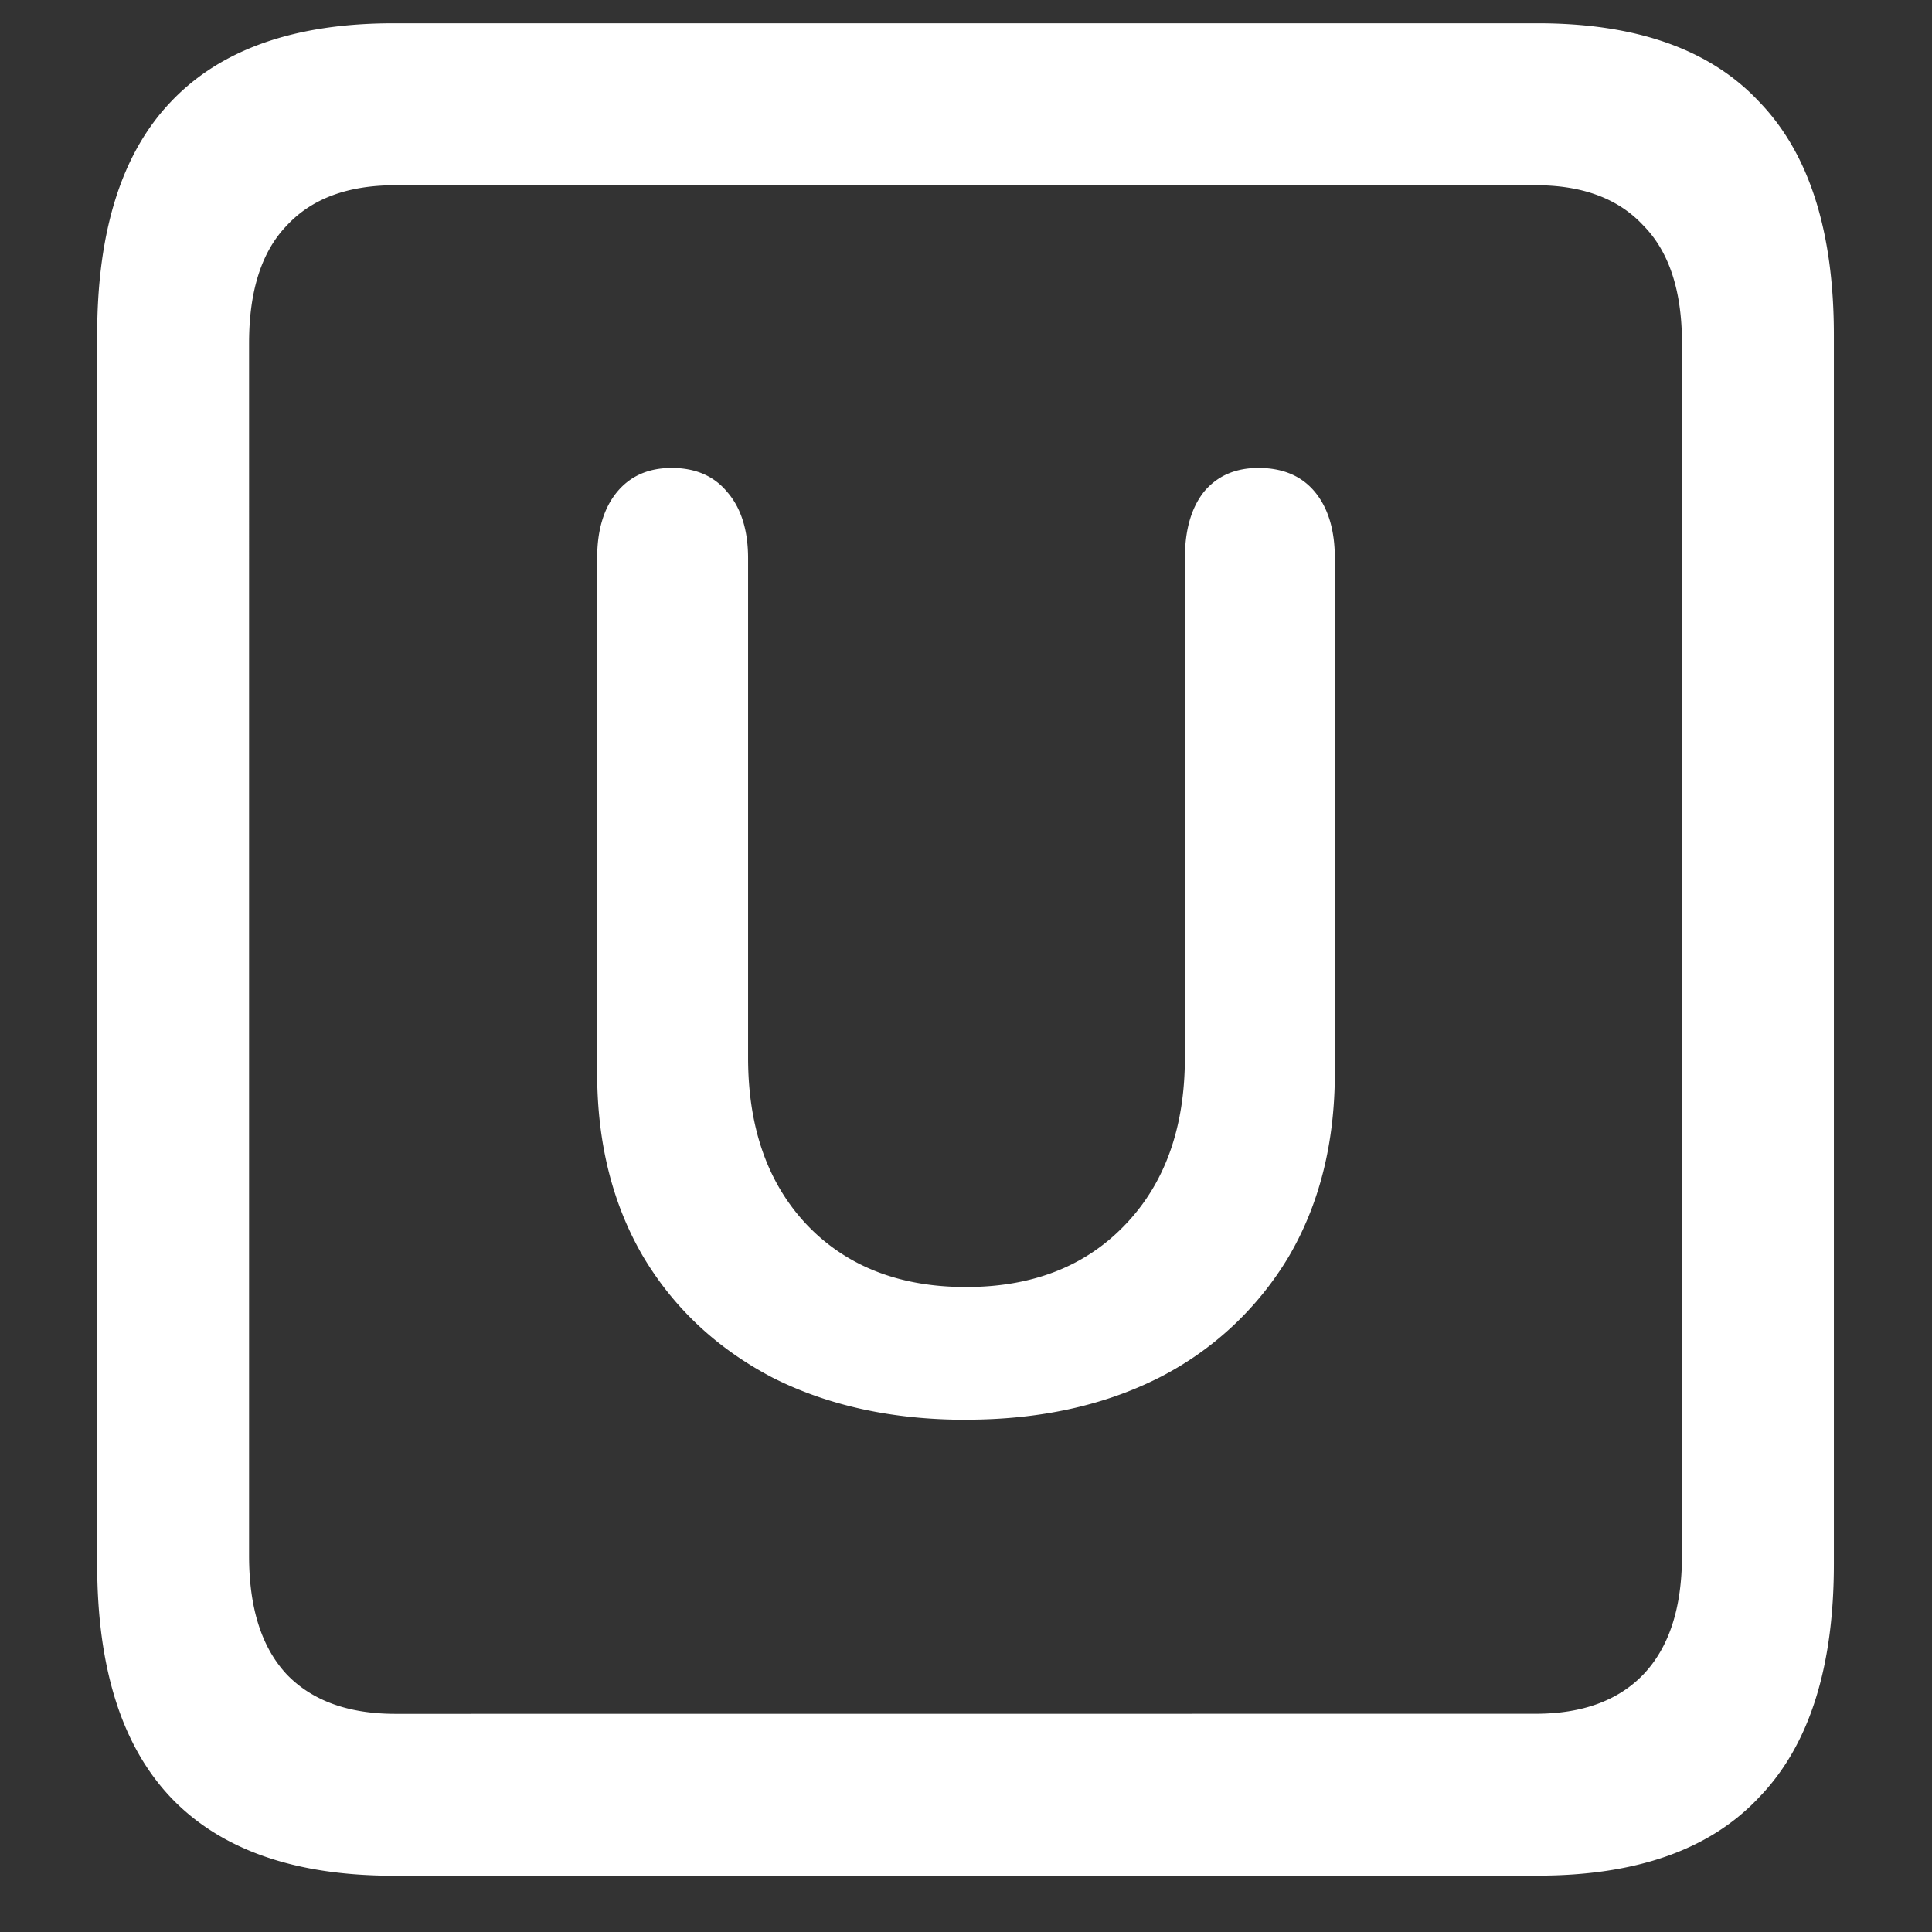 <svg xmlns="http://www.w3.org/2000/svg" width="24" height="24"><rect width="100%" height="100%" fill="#333333" stroke="none"/><path style="stroke:none;fill-rule:nonzero;fill:#fff;fill-opacity:1" d="M4.887 23.3h14.215c1.226 0 2.144-.323 2.753-.976.618-.64.926-1.605.926-2.898V4.164c0-1.293-.308-2.258-.926-2.898-.609-.653-1.527-.977-2.753-.977H4.887c-1.227 0-2.149.324-2.766.977-.61.64-.914 1.605-.914 2.898v15.262c0 1.293.305 2.258.914 2.902.617.649 1.54.973 2.766.973Zm.023-2.01c-.586 0-1.035-.165-1.348-.49-.312-.335-.468-.823-.468-1.476V4.262c0-.649.156-1.137.469-1.461.312-.336.761-.5 1.347-.5h14.168c.578 0 1.024.164 1.336.5.32.324.48.812.48 1.46v15.063c0 .653-.16 1.14-.48 1.477-.312.324-.758.488-1.336.488ZM12 17.636c.914 0 1.715-.176 2.402-.524a3.969 3.969 0 0 0 1.606-1.5c.383-.652.574-1.414.574-2.289V6.938c0-.352-.082-.625-.246-.825-.164-.199-.398-.3-.703-.3-.29 0-.516.101-.68.3-.156.2-.234.473-.234.824v6.2c0 .875-.25 1.57-.75 2.086-.492.511-1.149.765-1.969.765-.82 0-1.477-.254-1.969-.765-.492-.516-.738-1.211-.738-2.086v-6.2c0-.351-.086-.625-.258-.824-.164-.199-.394-.3-.691-.3-.29 0-.516.101-.68.3-.164.2-.246.473-.246.824v6.387c0 .875.191 1.637.574 2.29.383.64.918 1.14 1.606 1.5.687.347 1.488.523 2.402.523Zm0 0"/></svg>